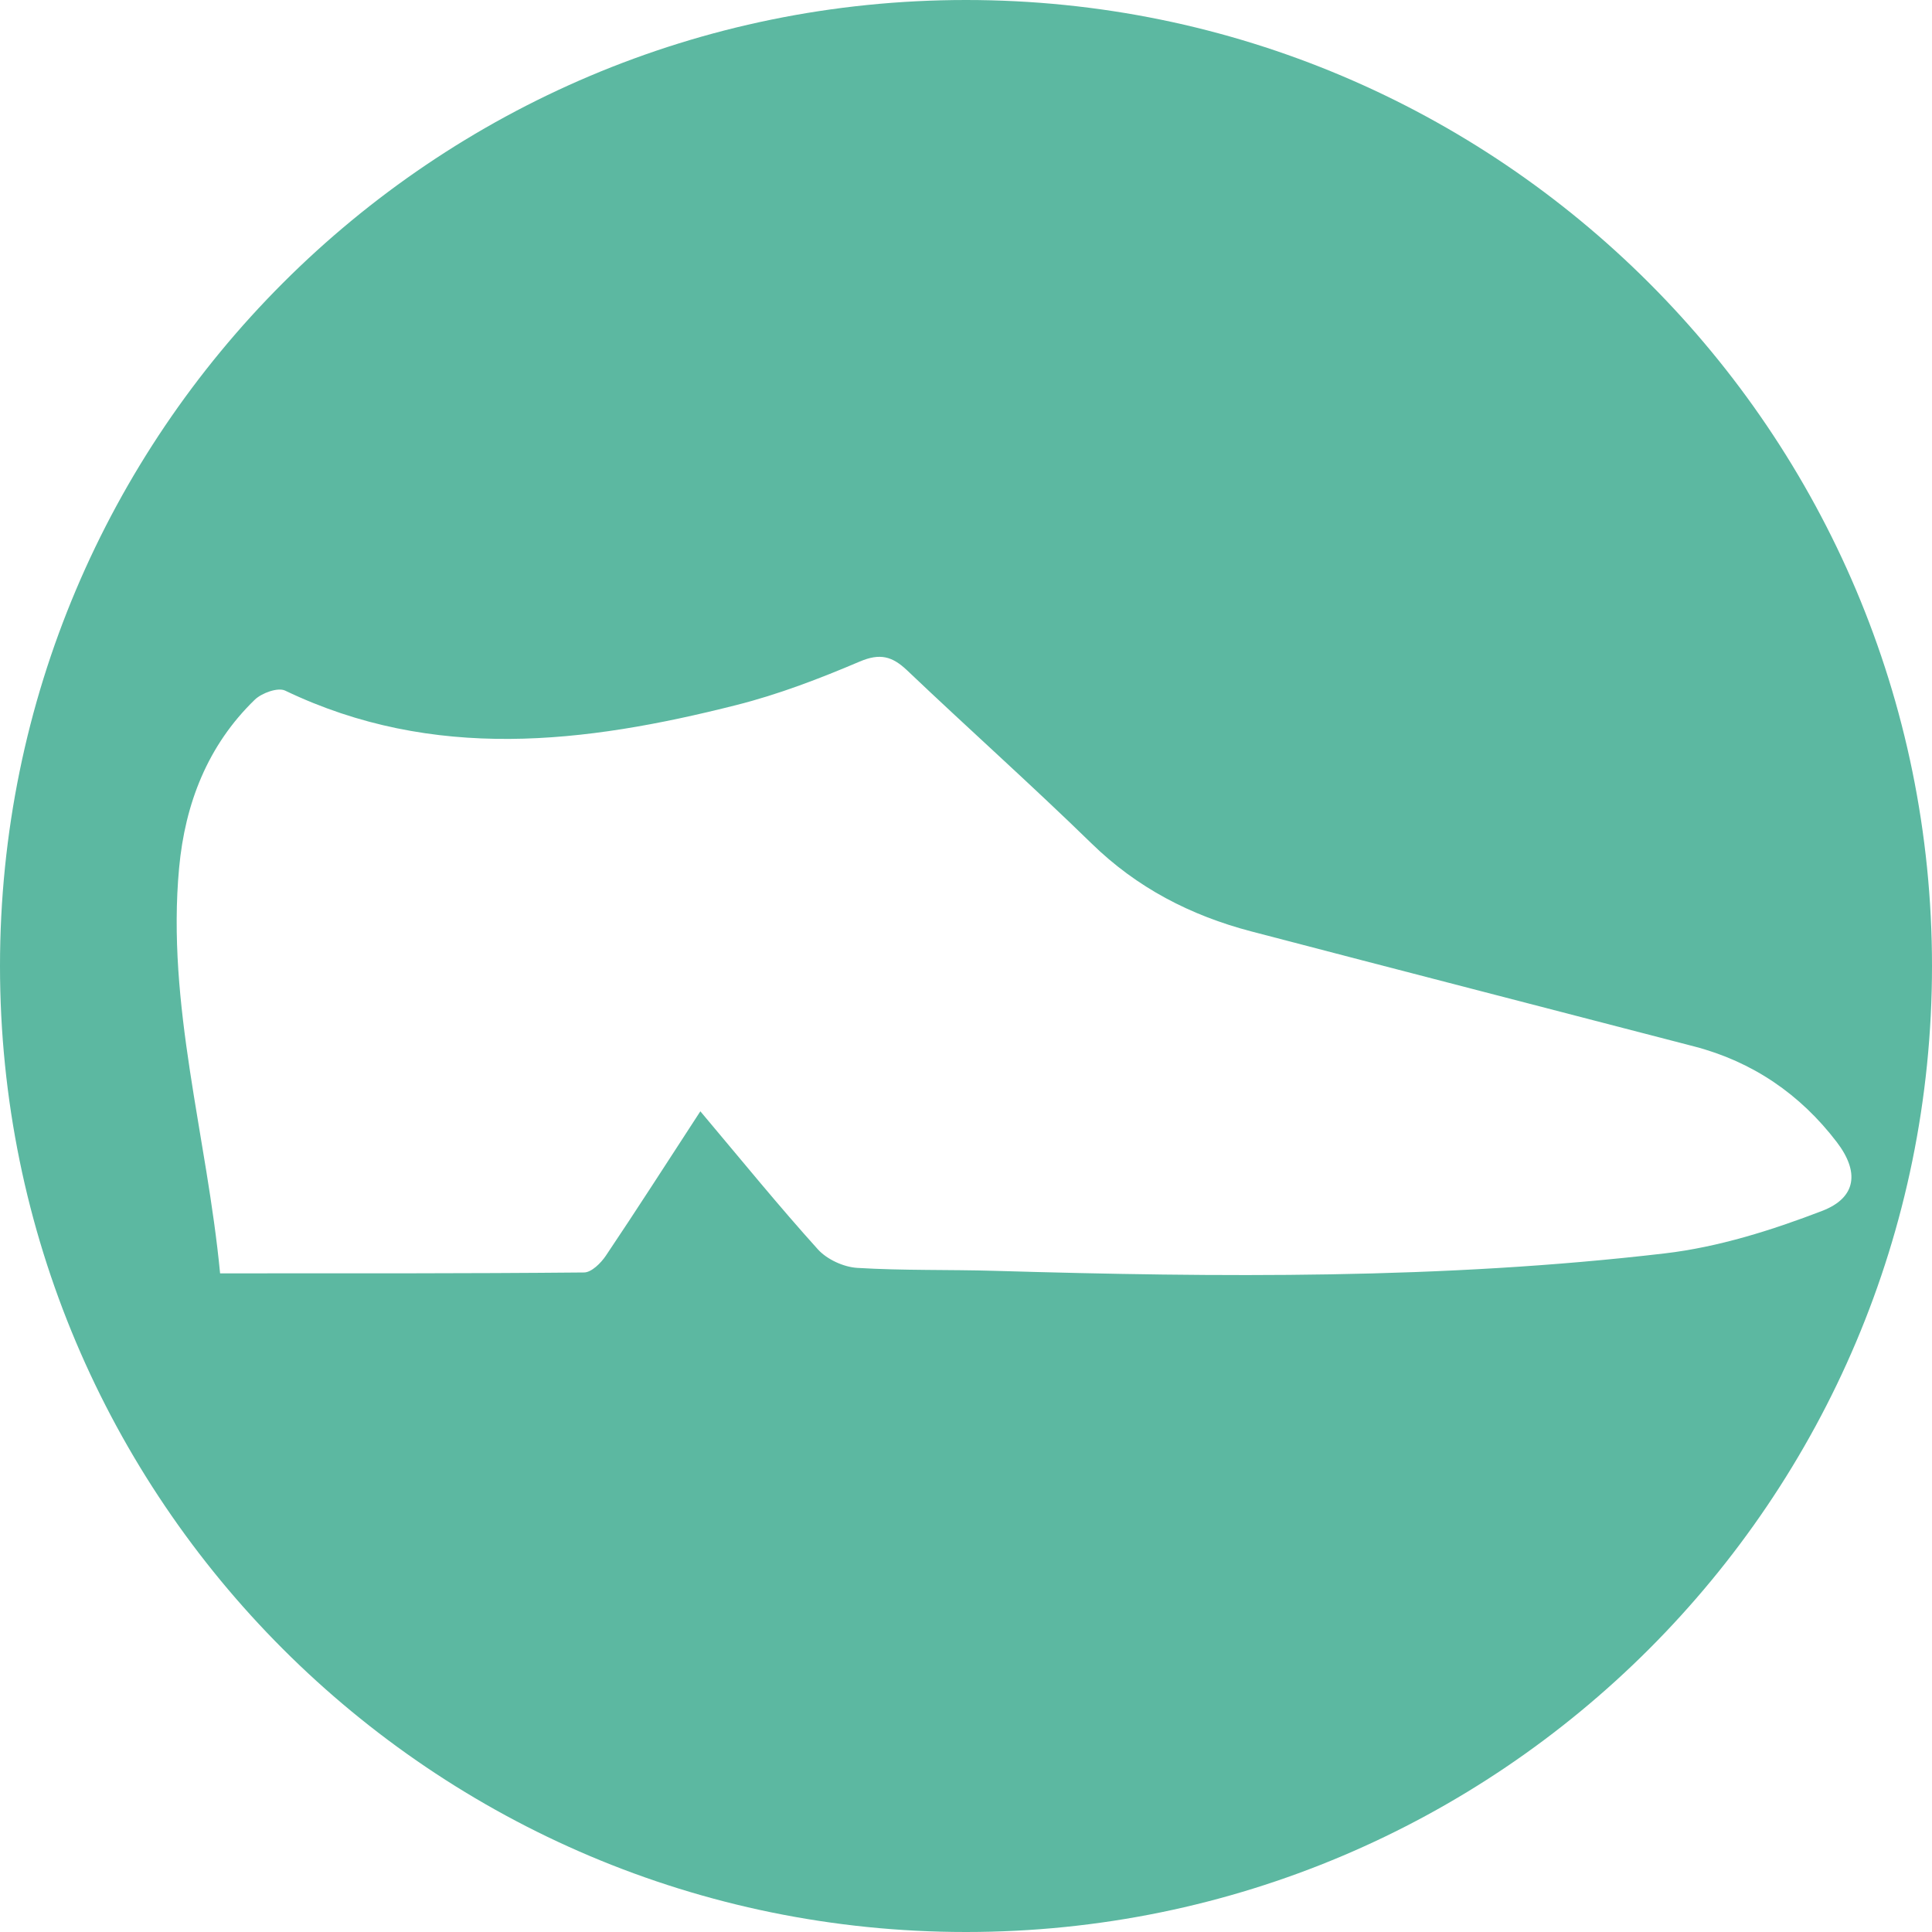 <?xml version="1.0" encoding="utf-8"?>
<!-- Generator: Adobe Illustrator 16.0.0, SVG Export Plug-In . SVG Version: 6.00 Build 0)  -->
<!DOCTYPE svg PUBLIC "-//W3C//DTD SVG 1.1//EN" "http://www.w3.org/Graphics/SVG/1.1/DTD/svg11.dtd">
<svg version="1.1" id="Layer_1" xmlns="http://www.w3.org/2000/svg" xmlns:xlink="http://www.w3.org/1999/xlink" x="0px" y="0px"
	 width="24px" height="24px" viewBox="0 0 24 24" enable-background="new 0 0 24 24" xml:space="preserve">
<path fill="#5CB8A1" d="M12,0c6.627,0,12,5.373,12,12s-5.373,12-12,12S0,18.627,0,12S5.373,0,12,0z M10.161,15.521
	c0.113,0.124,0.317,0.218,0.486,0.229c0.571,0.035,1.144,0.02,1.716,0.037c2.777,0.081,5.555,0.107,8.318-0.217
	c0.666-0.078,1.331-0.288,1.96-0.53c0.424-0.166,0.457-0.486,0.175-0.854c-0.453-0.593-1.045-0.998-1.771-1.187
	c-1.834-0.477-3.668-0.949-5.502-1.429c-0.752-0.197-1.421-0.542-1.986-1.095c-0.749-0.73-1.531-1.427-2.289-2.148
	c-0.185-0.175-0.336-0.216-0.588-0.109C10.182,8.43,9.669,8.627,9.145,8.759c-1.88,0.476-3.759,0.704-5.603-0.18
	c-0.09-0.043-0.289,0.029-0.376,0.112c-0.587,0.568-0.867,1.292-0.941,2.09c-0.158,1.704,0.346,3.336,0.509,5.037
	c1.541,0,3.032,0.003,4.522-0.011c0.092-0.001,0.208-0.116,0.27-0.208c0.38-0.565,0.746-1.137,1.174-1.794
	C9.222,14.425,9.678,14.986,10.161,15.521z"/>
</svg>
